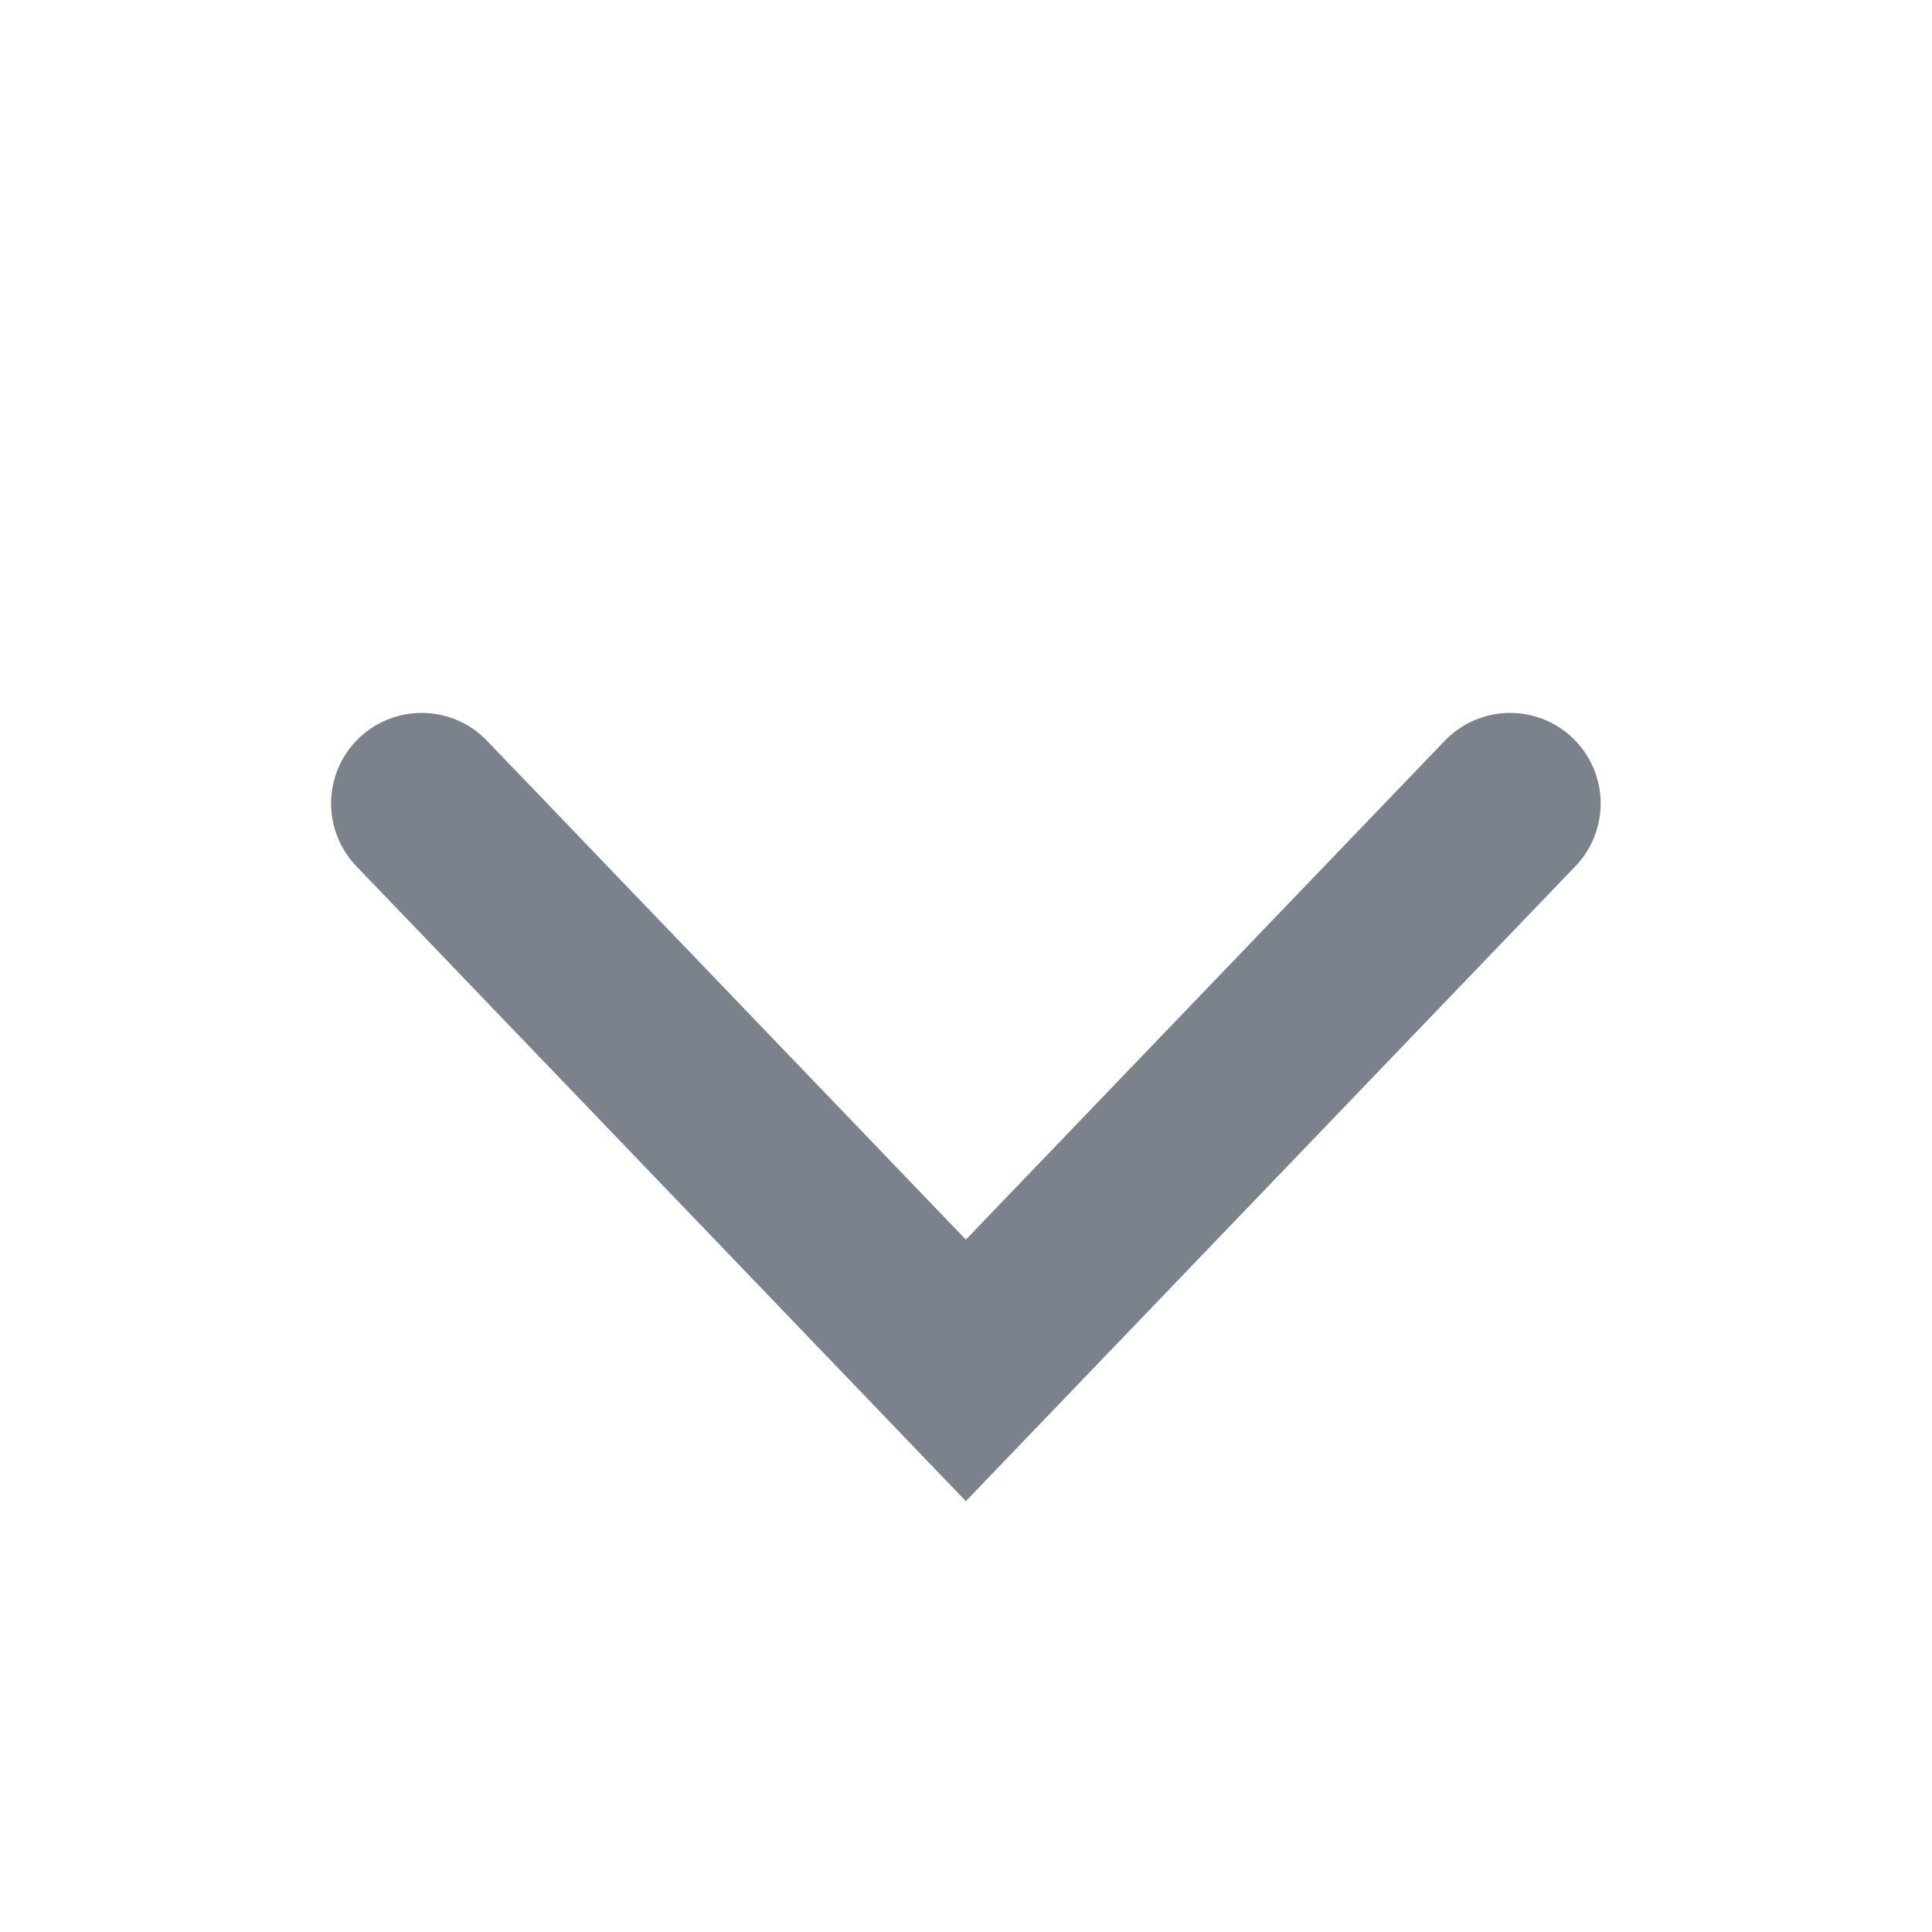 <svg id="chevron-down" xmlns="http://www.w3.org/2000/svg" width="16" height="16" viewBox="0 0 16 16">
  <rect id="icon_area" data-name="icon area" width="16" height="16" fill="none"/>
  <path id="ic-16-navigations-chevron-down" d="M9.014,0,4.507,4.695,0,0" transform="translate(3.492 6.654)" fill="none" stroke="#7c828b" stroke-linecap="round" stroke-miterlimit="10" stroke-width="1.5"/>
</svg>
